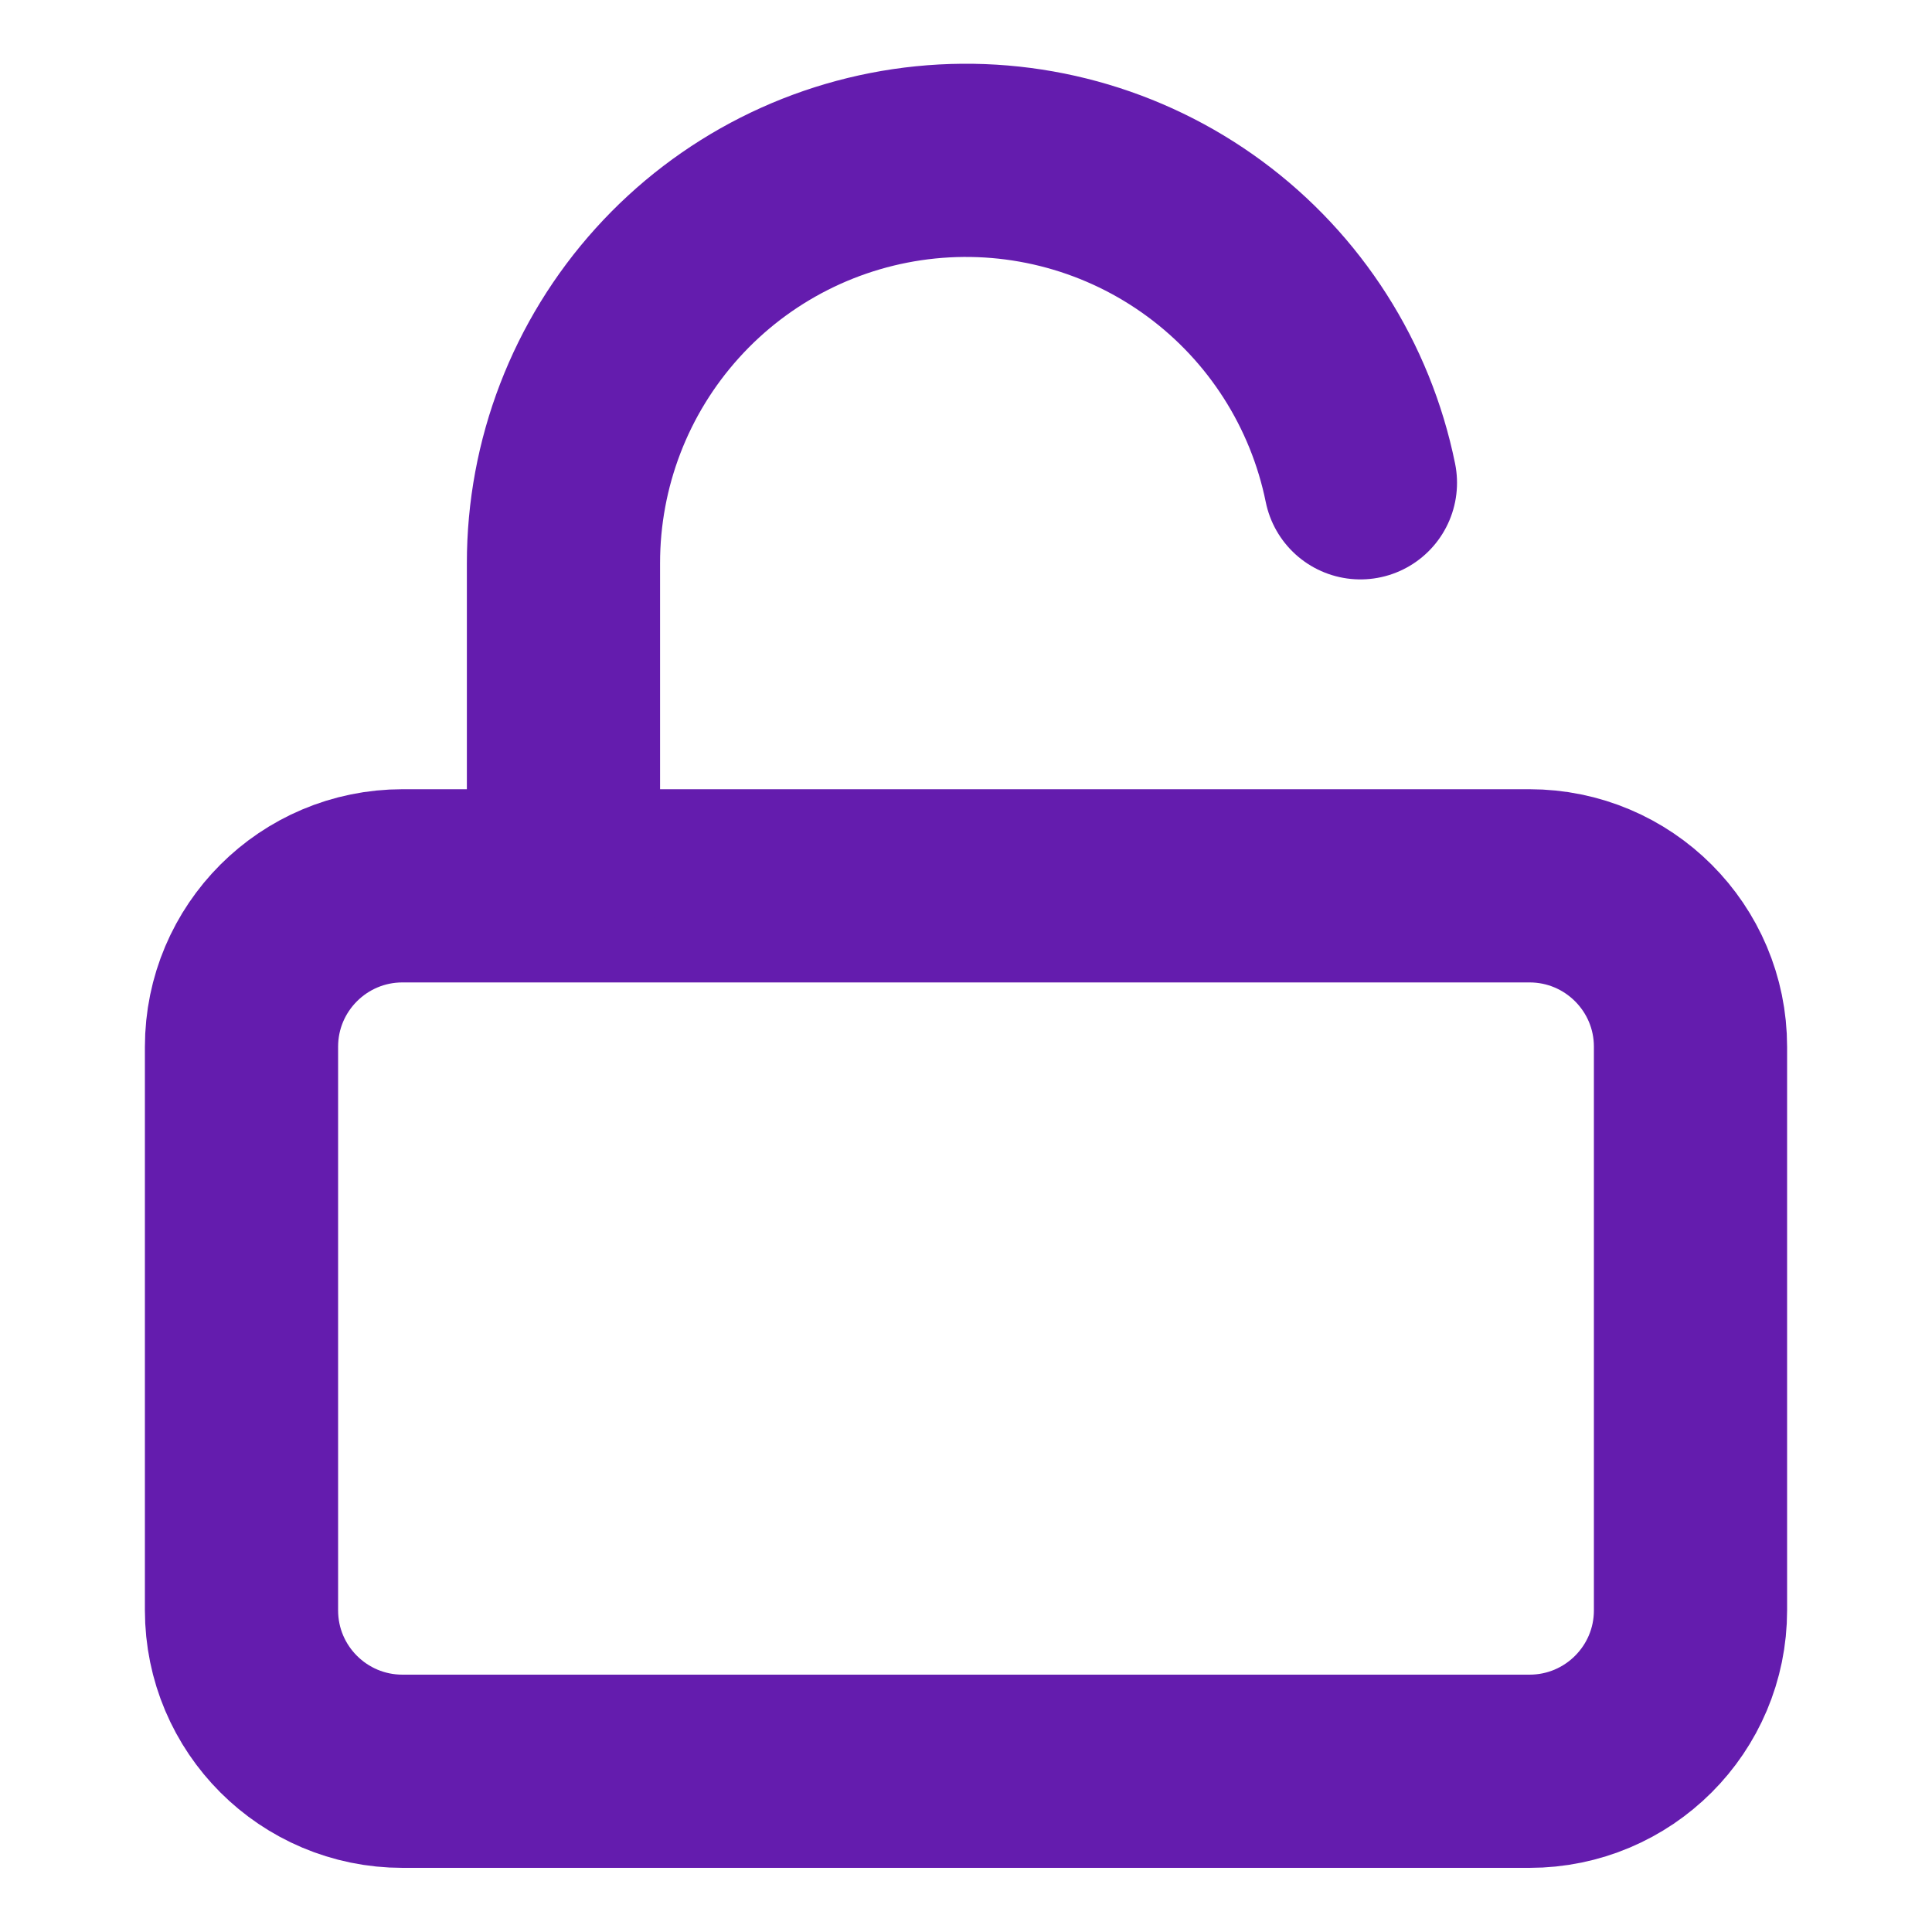 <svg width="20" height="20" viewBox="0 0 20 20" fill="none" xmlns="http://www.w3.org/2000/svg">
<path d="M15.833 9.17H4.167C3.246 9.17 2.5 9.916 2.5 10.836V16.67C2.5 17.59 3.246 18.336 4.167 18.336H15.833C16.754 18.336 17.5 17.59 17.5 16.67V10.836C17.5 9.916 16.754 9.17 15.833 9.17Z" stroke="#641CAE" stroke-width="2" stroke-linecap="round" stroke-linejoin="round"/>
<path d="M5.833 9.164V5.831C5.832 4.798 6.215 3.801 6.908 3.034C7.6 2.267 8.553 1.785 9.581 1.681C10.609 1.577 11.639 1.859 12.471 2.472C13.303 3.085 13.877 3.985 14.083 4.998" stroke="#641CAE" stroke-width="2" stroke-linecap="round" stroke-linejoin="round"/>
</svg>
